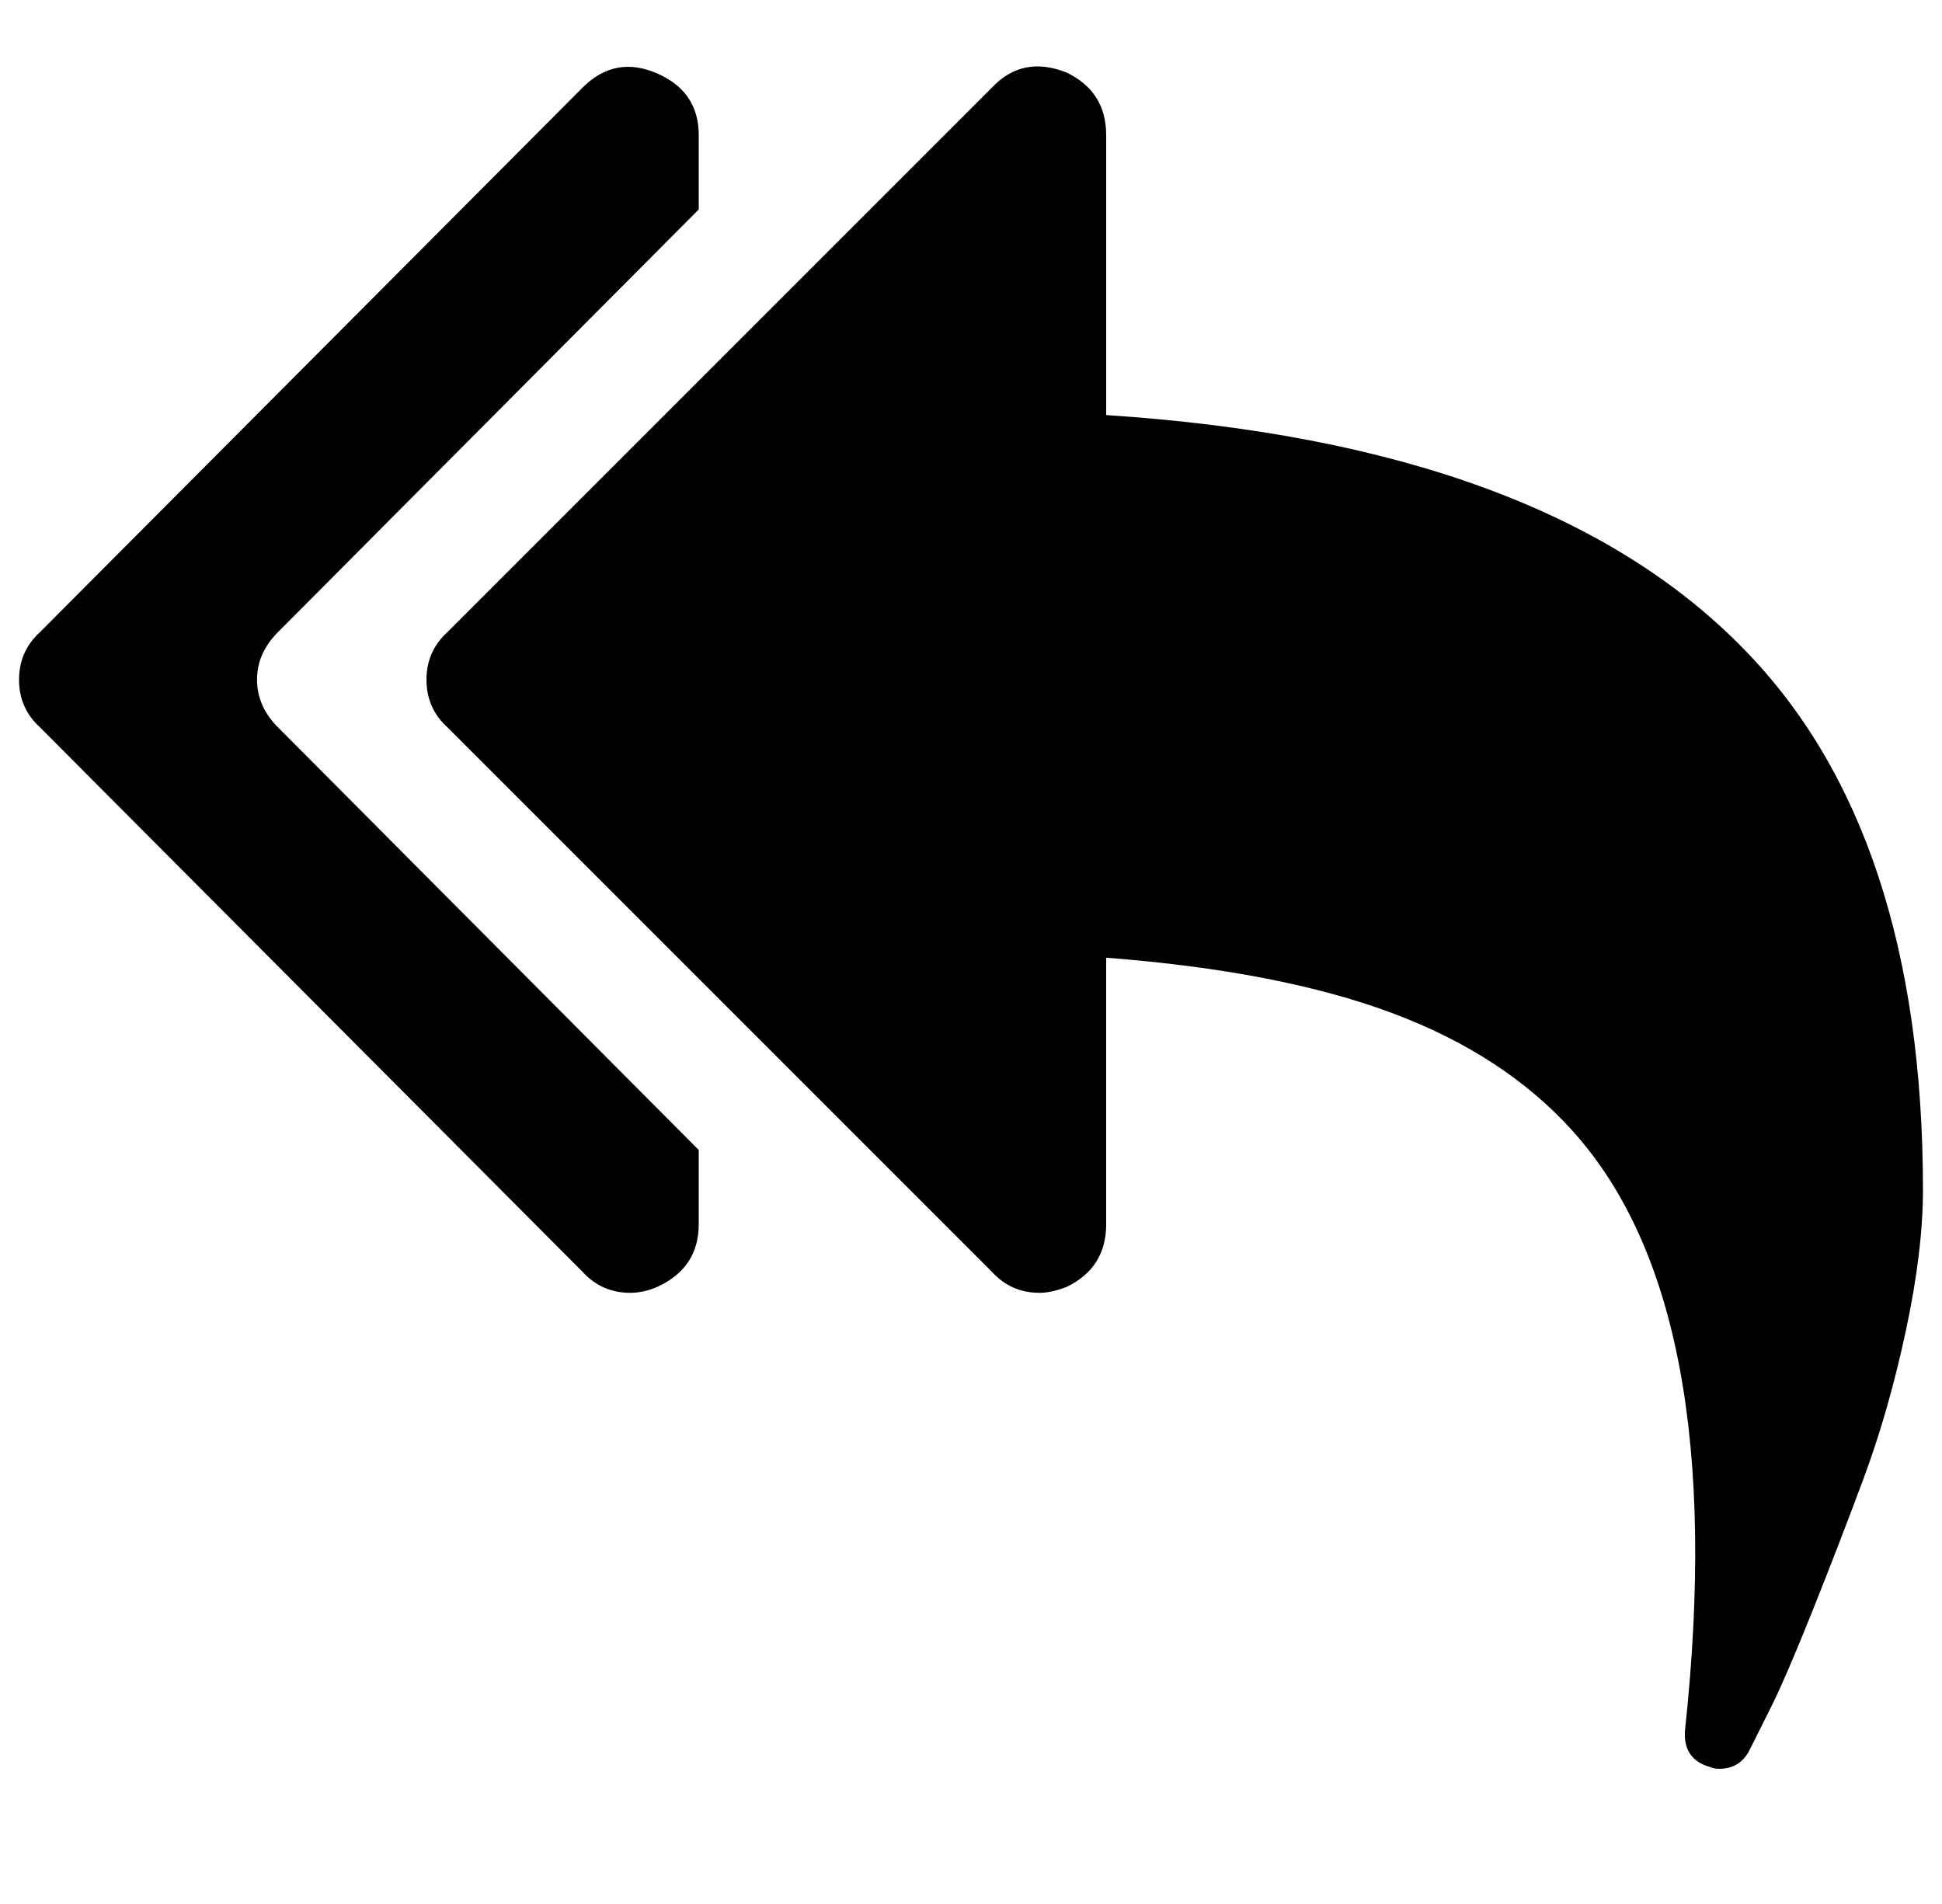<?xml version="1.0" standalone="no"?>
<!DOCTYPE svg PUBLIC "-//W3C//DTD SVG 1.1//EN" "http://www.w3.org/Graphics/SVG/1.1/DTD/svg11.dtd" >
<svg xmlns="http://www.w3.org/2000/svg" xmlns:xlink="http://www.w3.org/1999/xlink" version="1.1" viewBox="-10 0 1020 1000">
   <path fill="currentColor"
d="M357 604v39q0 23 -22 33q-7 3 -14 3q-15 0 -25 -11l-285 -286q-11 -10 -11 -25t11 -25l285 -286q17 -17 39 -7.5t22 32.5v39l-221 222q-11 11 -11 25t11 25zM1000 625q0 32 -9 74t-22 77t-27 70t-22 51l-11 22q-5 10 -16 10q-3 0 -5 -1q-14 -4 -13 -19q24 -223 -59 -315
q-36 -40 -95 -62t-150 -29v140q0 23 -21 33q-8 3 -14 3q-15 0 -25 -11l-286 -286q-11 -10 -11 -25t11 -25l286 -286q16 -17 39 -8q21 10 21 33v147q230 15 335 123q94 96 94 284z" />
</svg>
